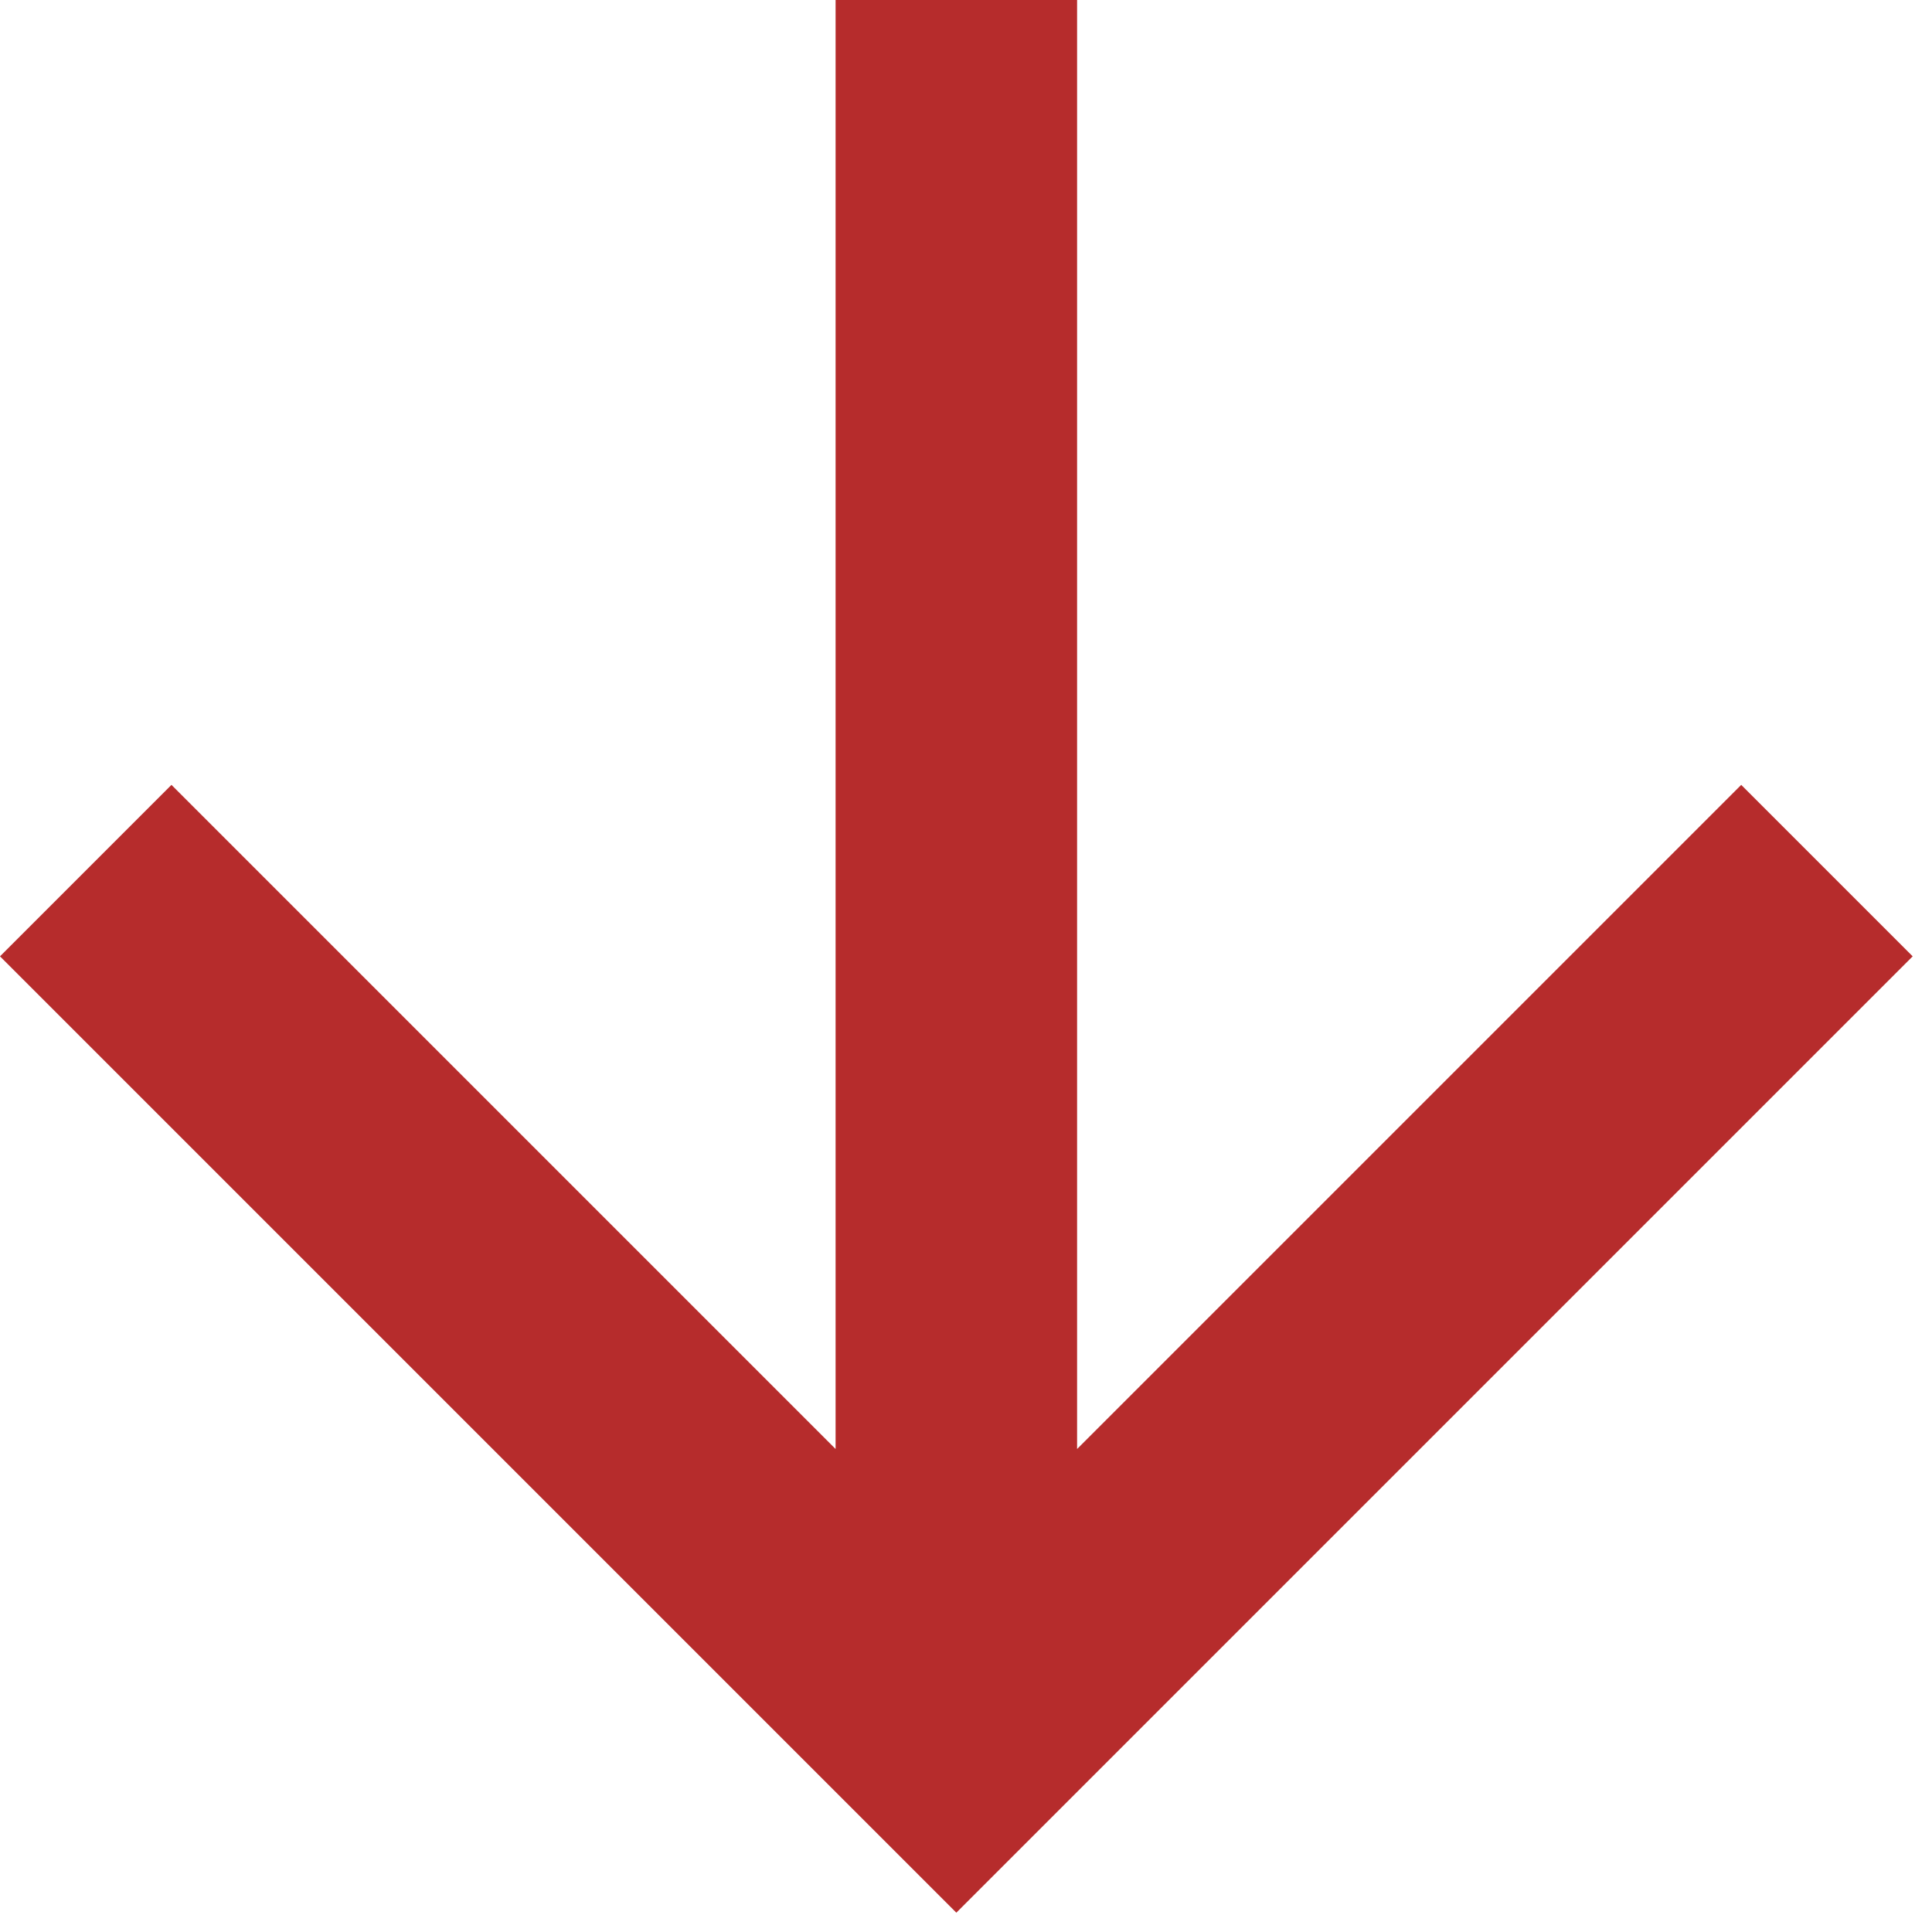 <svg width="16" height="16" viewBox="0 0 16 16" fill="none" xmlns="http://www.w3.org/2000/svg">
<path d="M6.92 -0L8.92 -0L8.92 12L14.42 6.5L15.84 7.92L7.92 15.84L-0 7.92L1.42 6.5L6.92 12L6.92 -0Z" fill="#B62C2C"/>
</svg>
